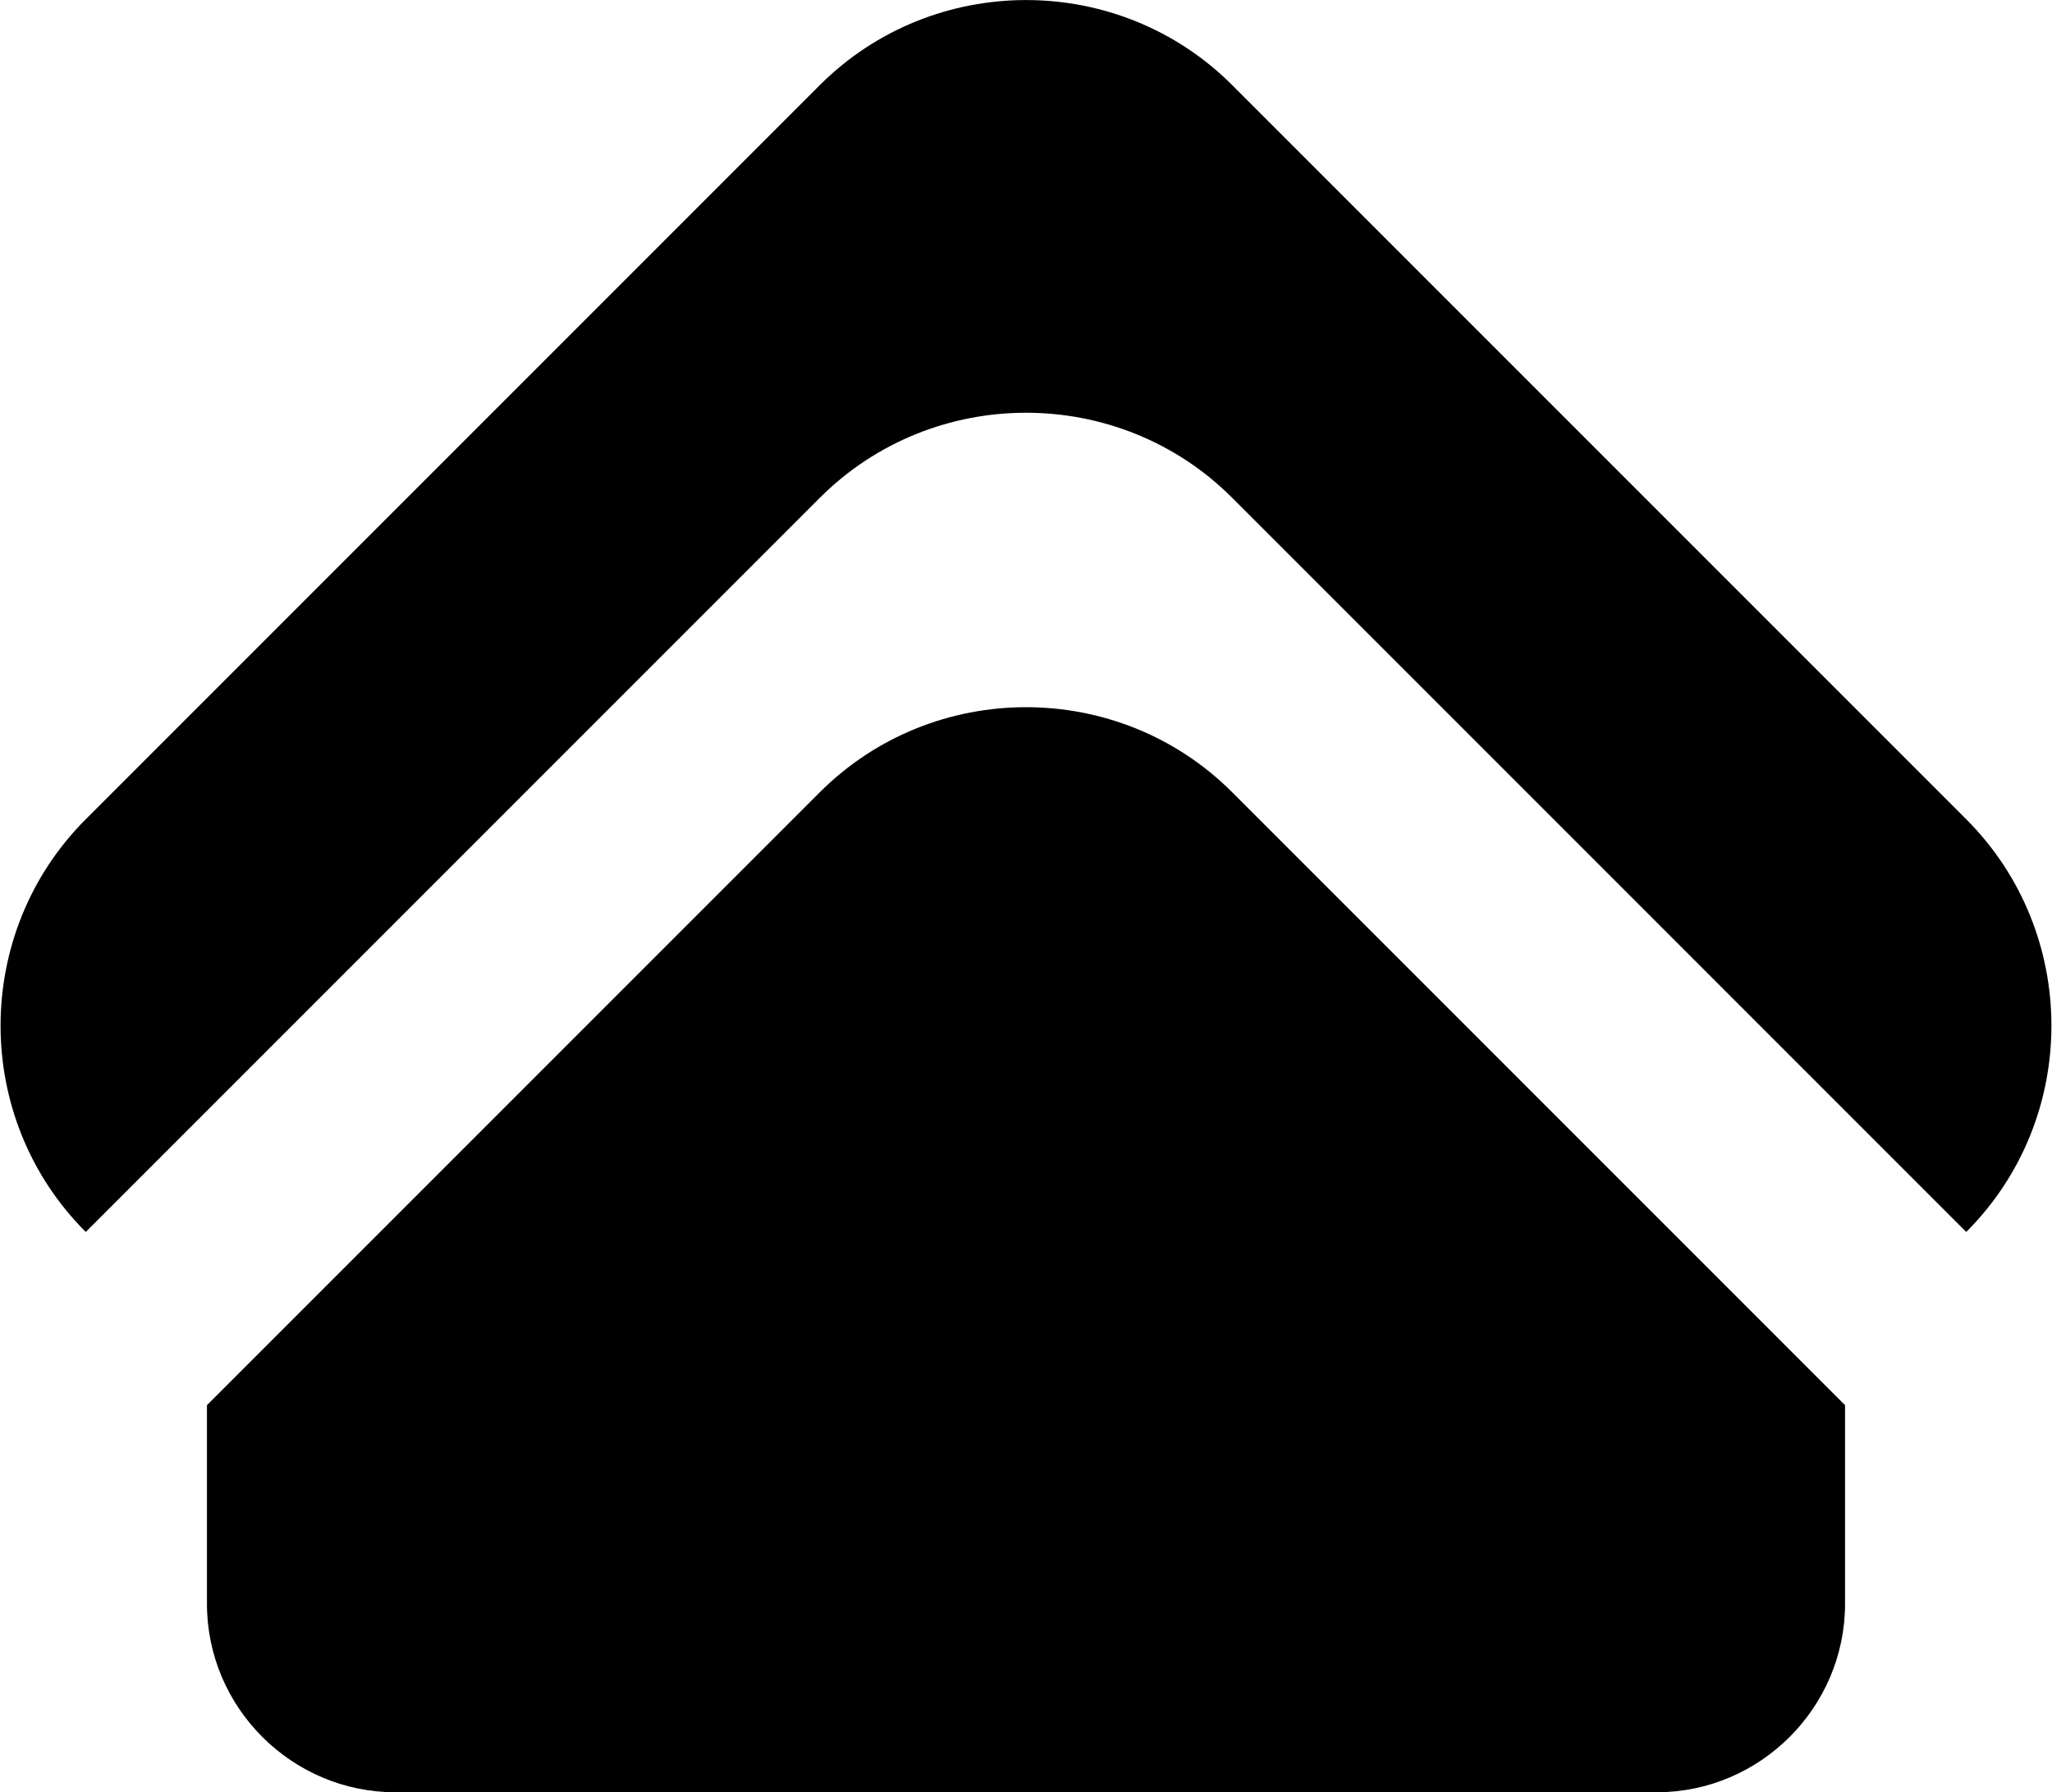 <svg xmlns="http://www.w3.org/2000/svg" width="150" height="131" shape-rendering="geometricPrecision" image-rendering="optimizeQuality" fill-rule="evenodd" viewBox="0 0 9697 8473"><path d="M403 5824l3470-3470c537-537 1415-537 1951 0l3470 3470c537-536 537-1414 0-1951L5824 403c-536-537-1414-537-1951 0L403 3873c-537 537-537 1415 0 1951zm573 819v939c0 490 401 891 891 891h5963c490 0 891-401 891-891v-939L5824 3746c-536-537-1414-537-1951 0L976 6643z"/></svg>